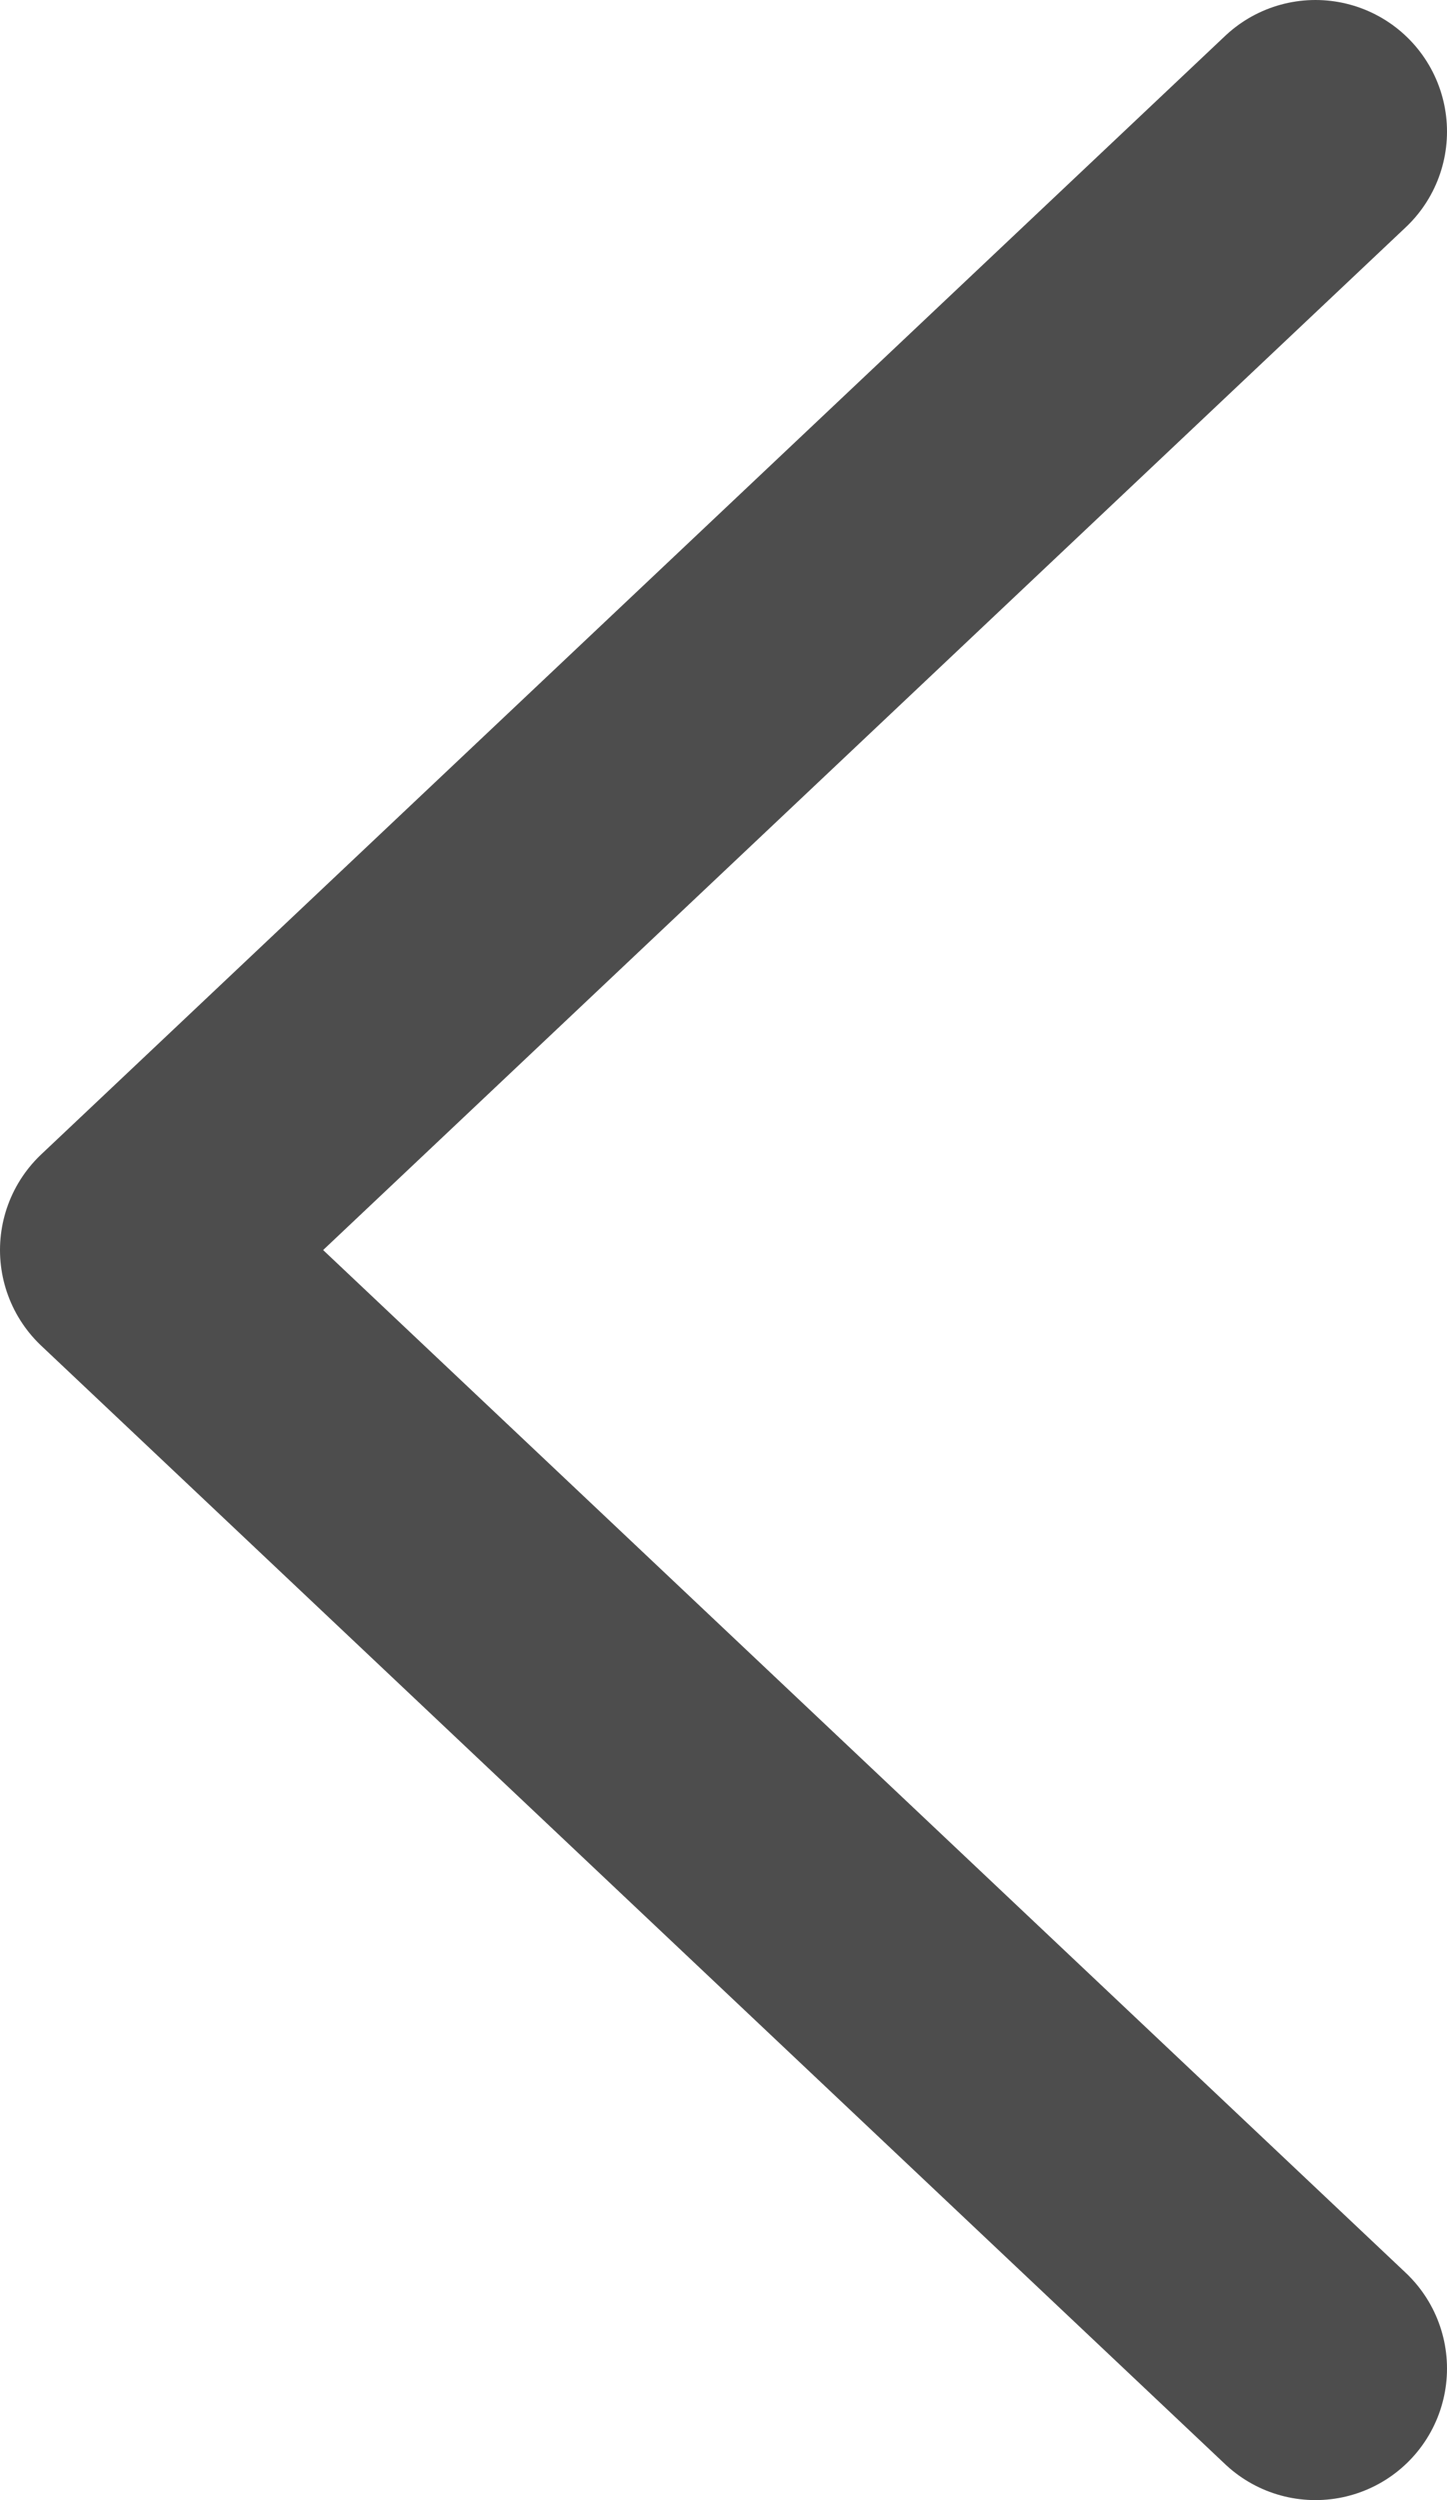 <svg width="11" height="19" viewBox="0 0 11 19" fill="none" xmlns="http://www.w3.org/2000/svg"><path d="M10 1L1 9.5l9 8.5" stroke="#4D4D4D" stroke-width="2" stroke-linecap="round" stroke-linejoin="round"/></svg>